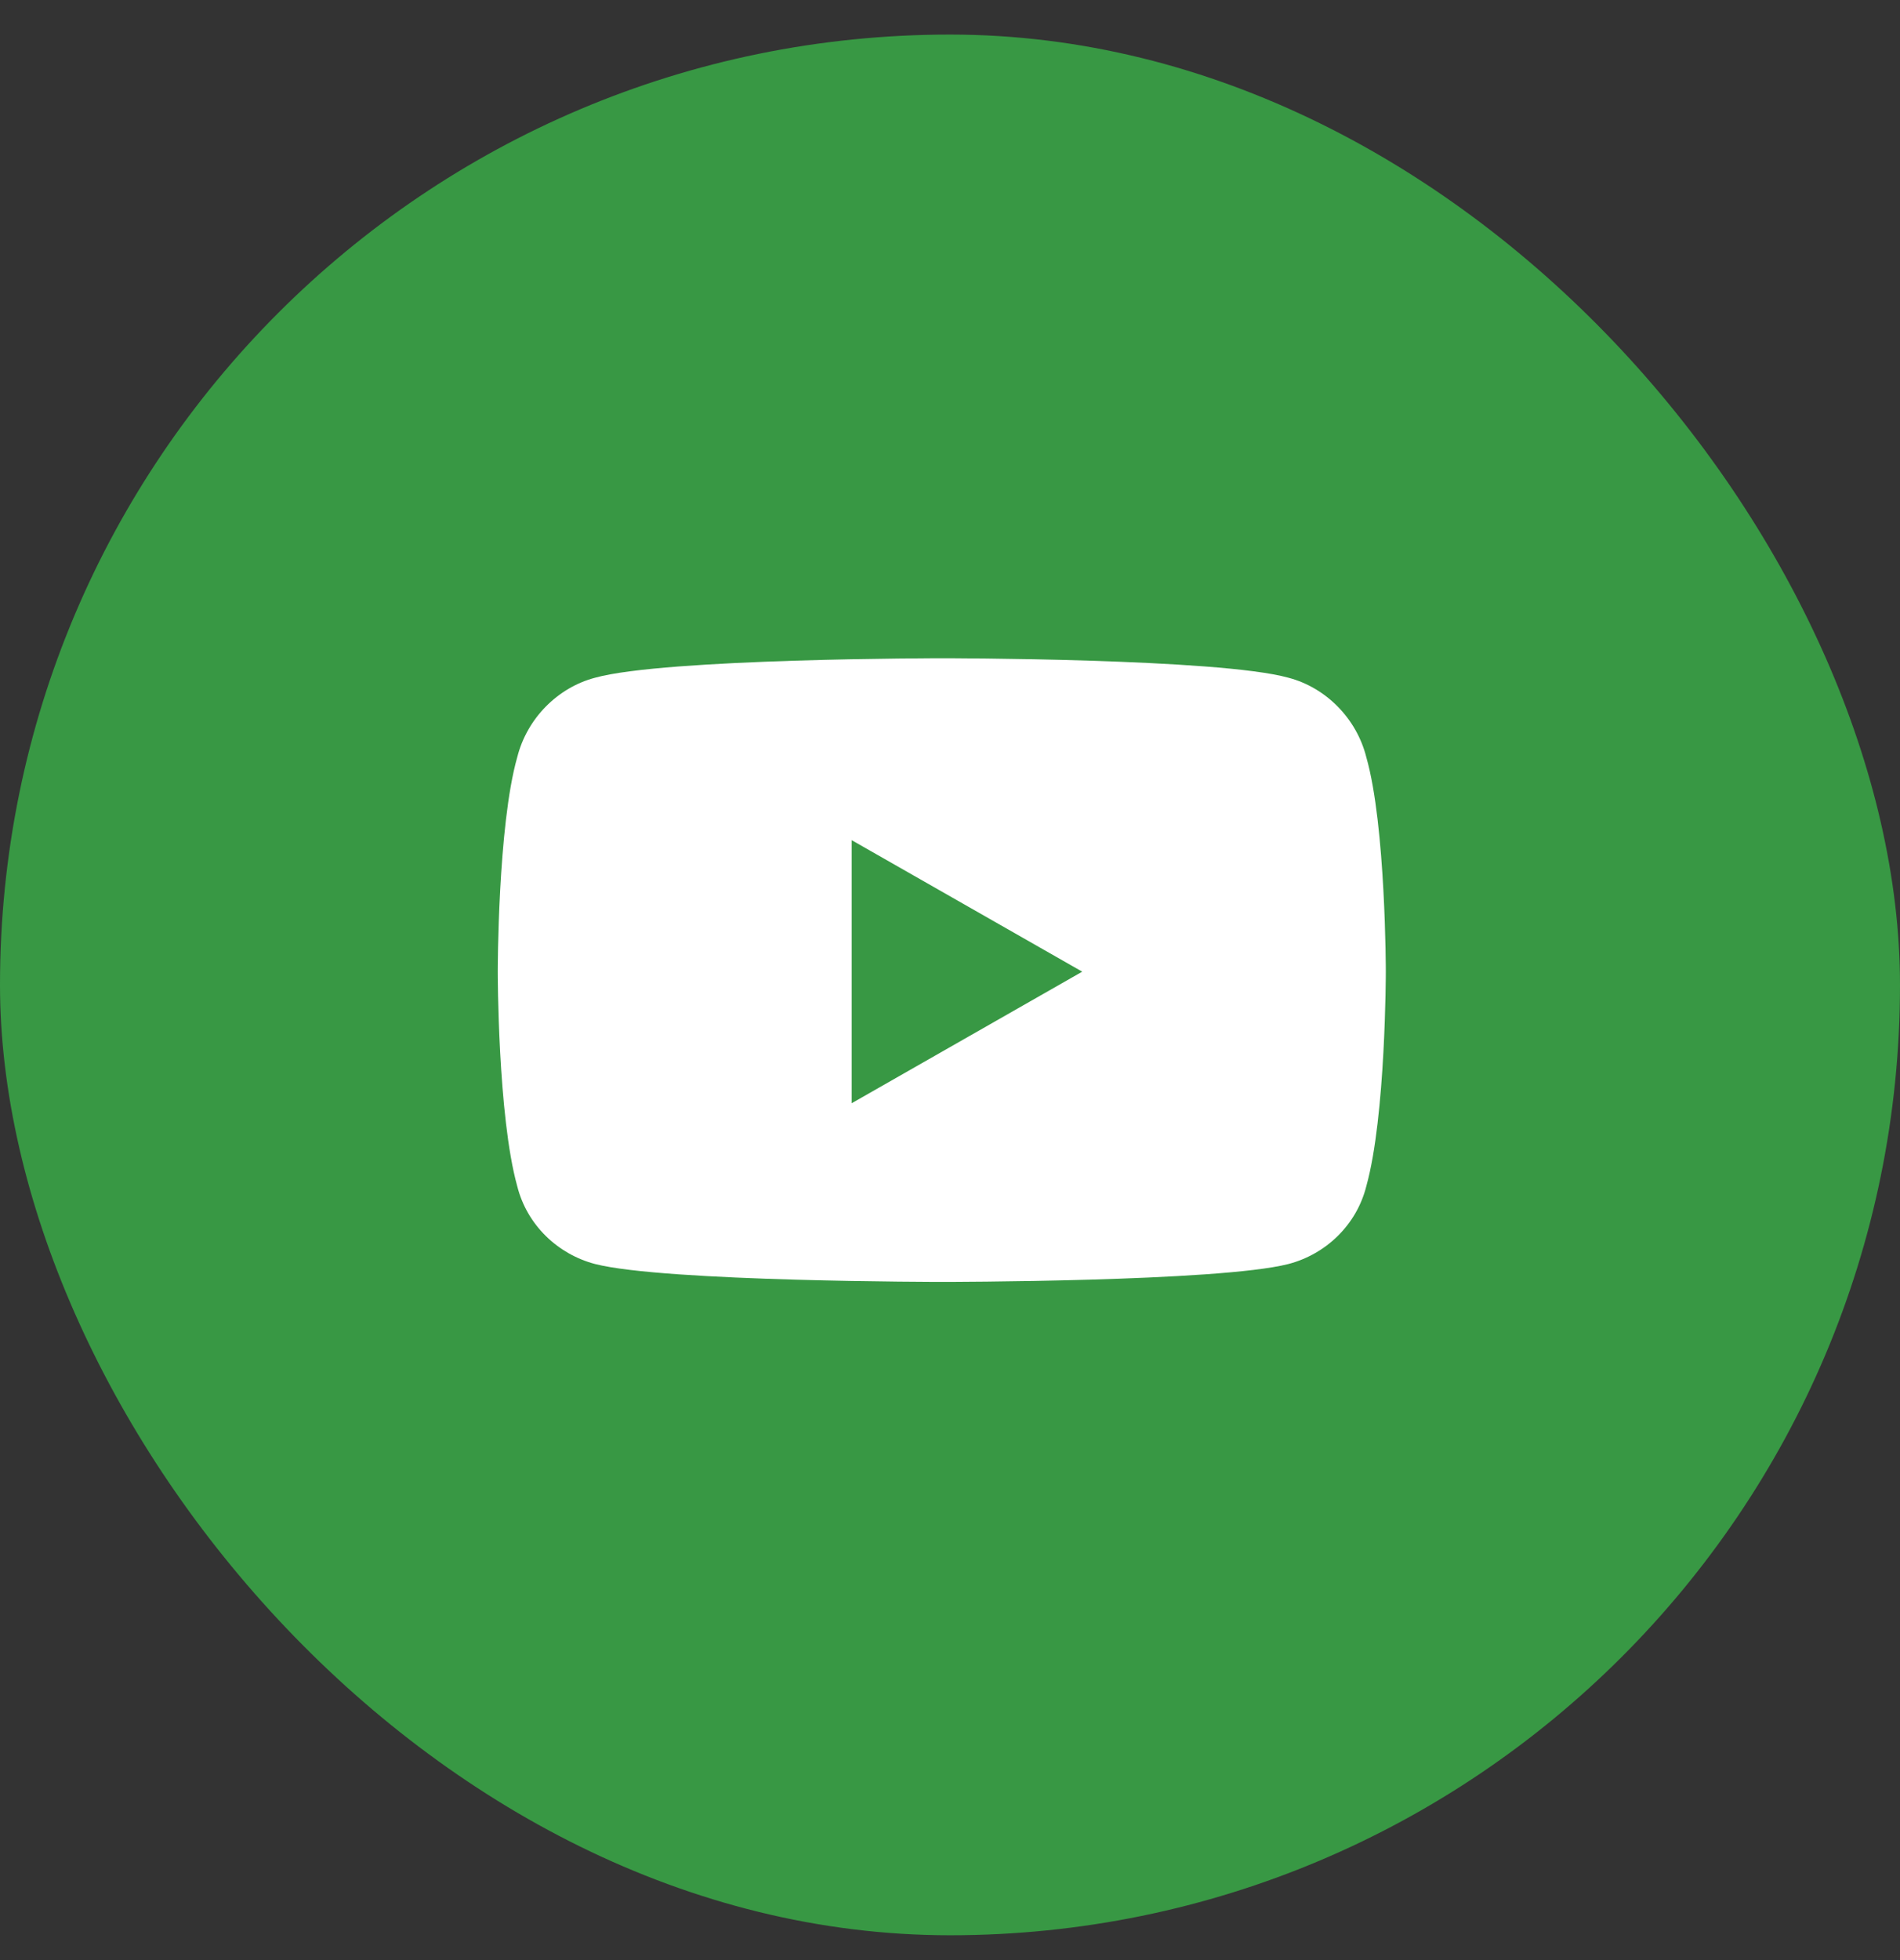 <svg width="32" height="33" viewBox="0 0 32 33" fill="none" xmlns="http://www.w3.org/2000/svg">
<rect x="0" y="0" width="32" height="33" fill="#333333" stroke="none"/>
<rect y="0.582" width="32" height="32" rx="16" fill="#389844"/>
<path d="M23.012 12.75C23.34 13.898 23.34 16.359 23.34 16.359C23.34 16.359 23.34 18.793 23.012 19.969C22.848 20.625 22.328 21.117 21.699 21.281C20.523 21.582 15.875 21.582 15.875 21.582C15.875 21.582 11.199 21.582 10.023 21.281C9.395 21.117 8.875 20.625 8.711 19.969C8.383 18.793 8.383 16.359 8.383 16.359C8.383 16.359 8.383 13.898 8.711 12.75C8.875 12.094 9.395 11.574 10.023 11.41C11.199 11.082 15.875 11.082 15.875 11.082C15.875 11.082 20.523 11.082 21.699 11.41C22.328 11.574 22.848 12.094 23.012 12.75ZM14.344 18.574L18.227 16.359L14.344 14.145V18.574Z" fill="white"/>
</svg>
